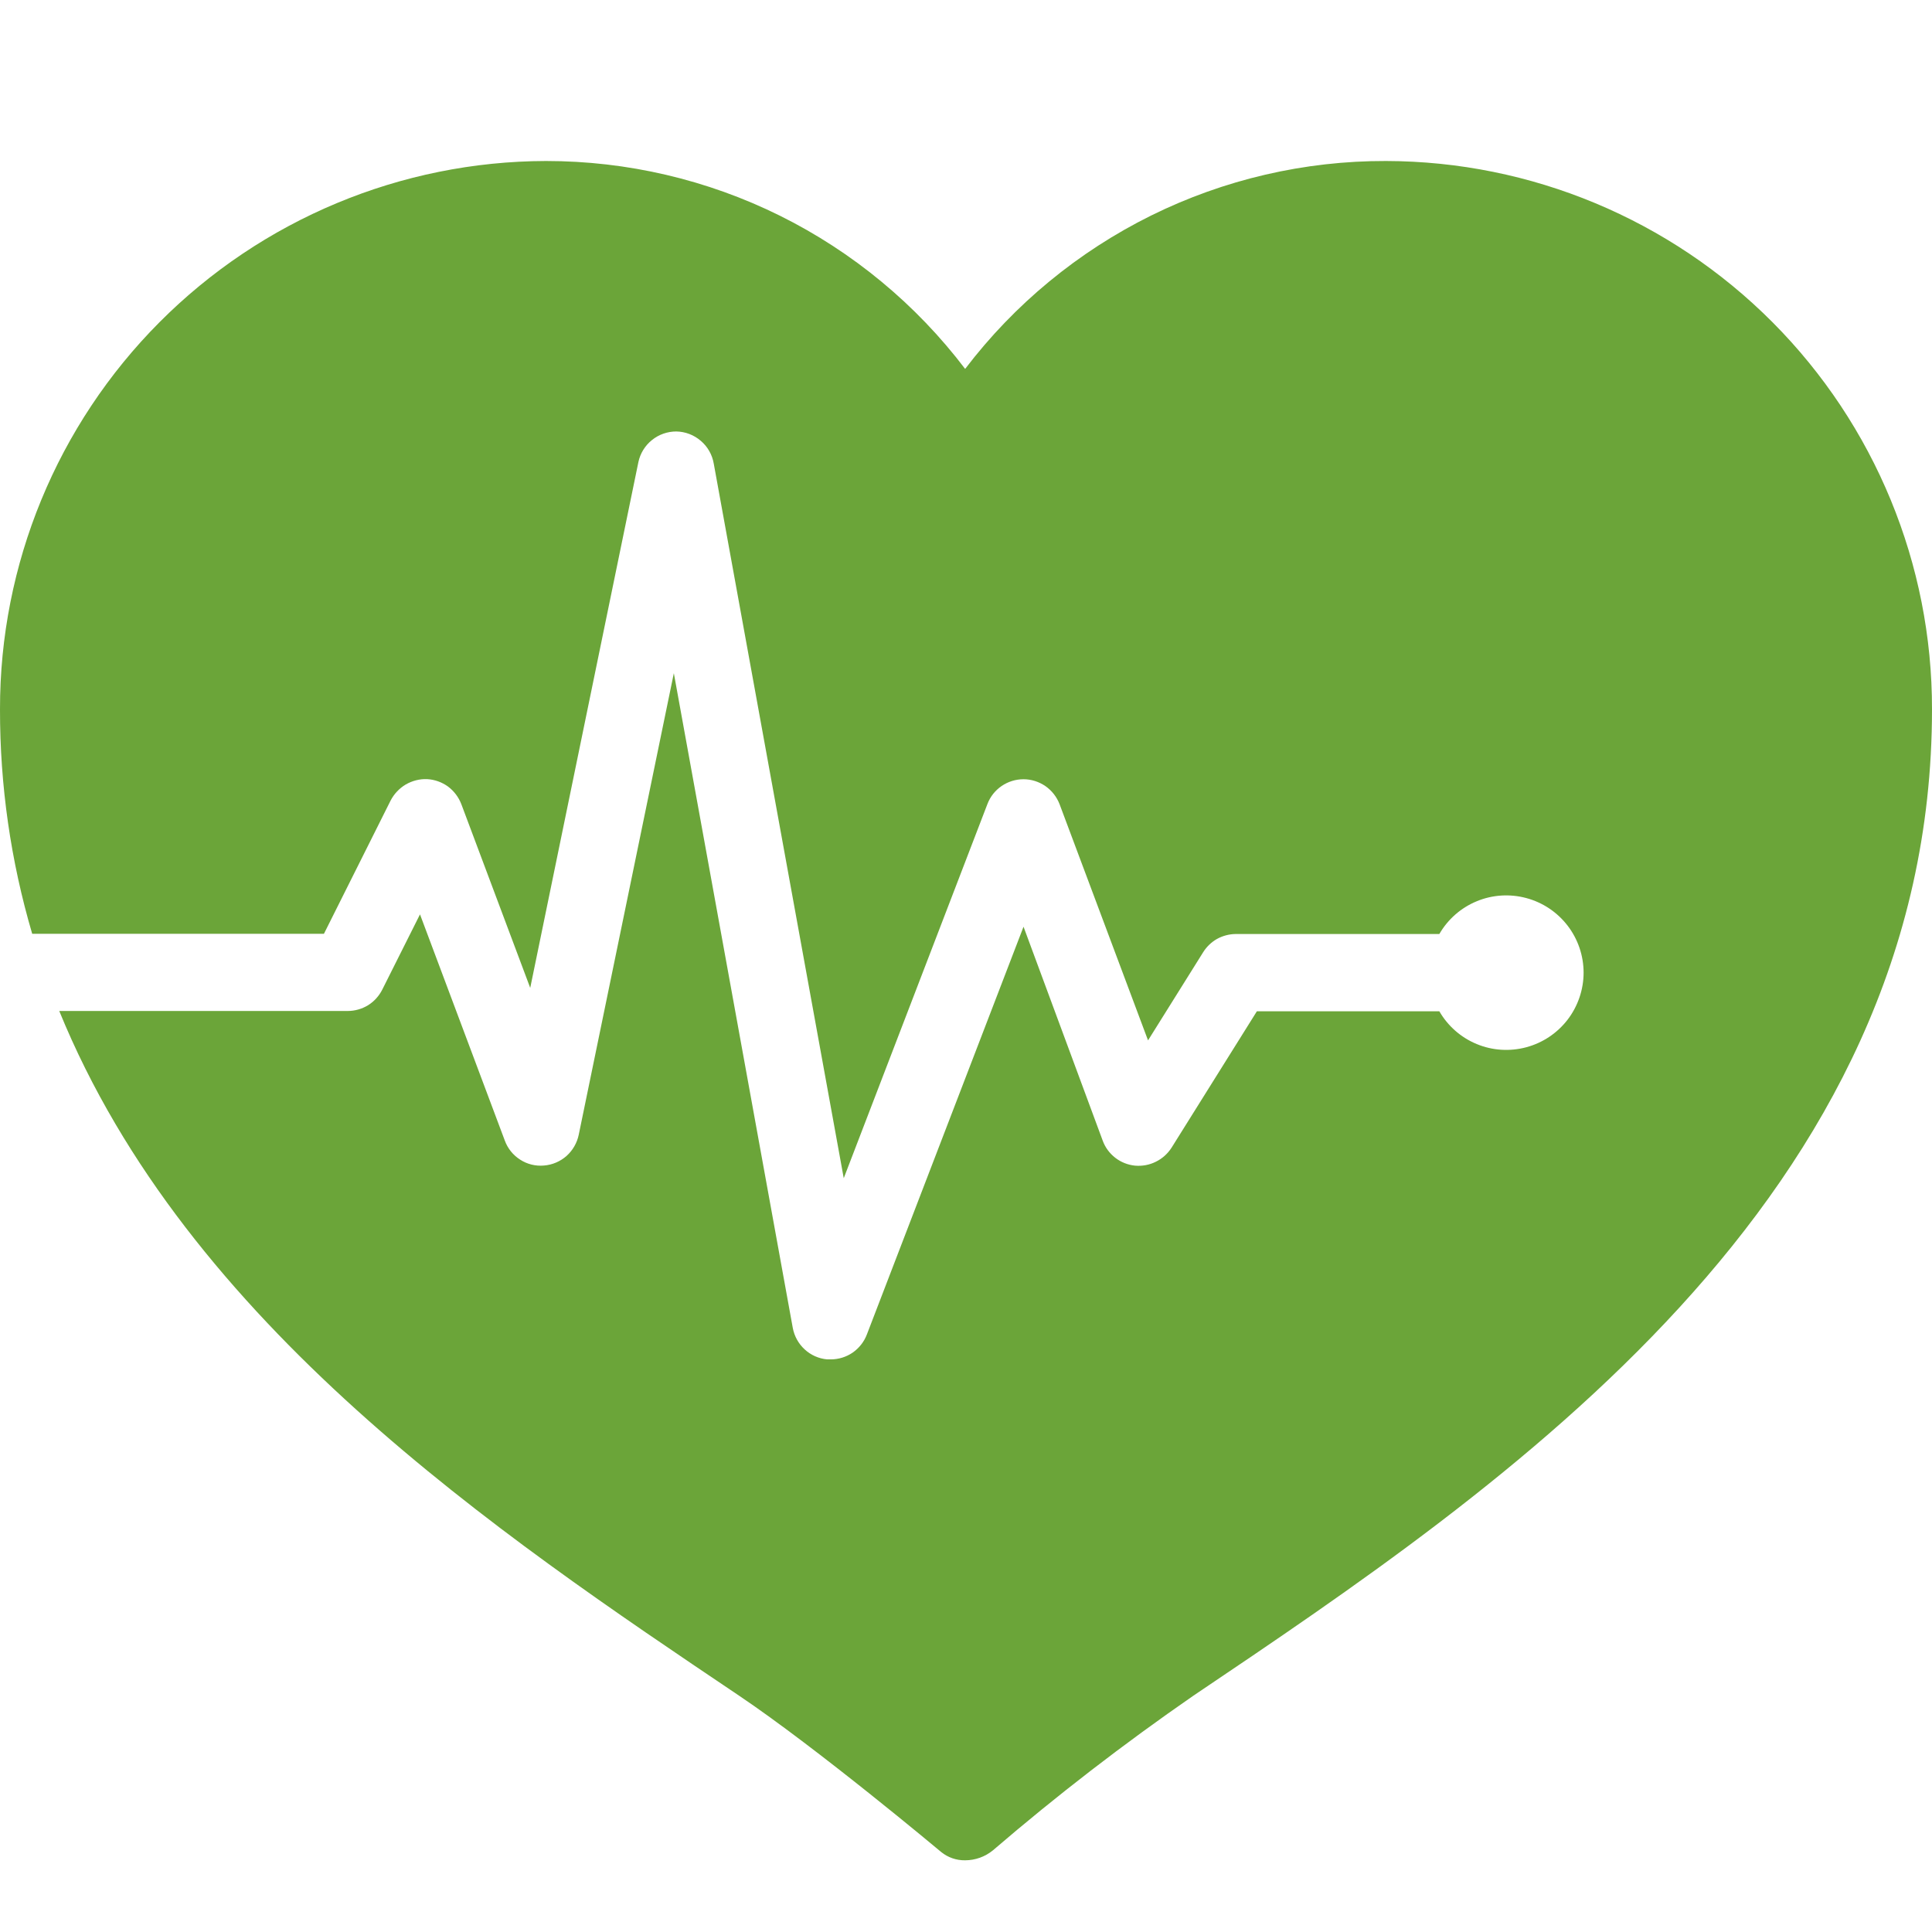 <svg width="18" height="18" viewBox="0 0 18 18" fill="none" xmlns="http://www.w3.org/2000/svg">
<path d="M12.913 1.5C12.154 1.498 11.405 1.672 10.725 2.008C10.045 2.345 9.452 2.833 8.992 3.437C8.535 2.835 7.944 2.346 7.267 2.01C6.589 1.674 5.843 1.5 5.087 1.5C3.735 1.503 2.44 2.044 1.486 3.002C0.532 3.96 -0.002 5.257 -1.24433e-07 6.609C-0.001 7.317 0.1 8.021 0.3 8.7H3.018L3.639 7.459C3.671 7.397 3.72 7.345 3.78 7.309C3.841 7.274 3.91 7.256 3.98 7.259C4.05 7.263 4.117 7.287 4.174 7.328C4.23 7.37 4.273 7.427 4.298 7.492L4.94 9.204L5.948 4.304C5.965 4.224 6.01 4.151 6.074 4.1C6.138 4.048 6.218 4.02 6.3 4.02C6.384 4.021 6.465 4.052 6.529 4.107C6.593 4.161 6.636 4.237 6.65 4.32L7.861 10.977L9.2 7.49C9.226 7.422 9.272 7.364 9.332 7.323C9.392 7.282 9.463 7.26 9.536 7.26C9.609 7.26 9.68 7.283 9.74 7.324C9.8 7.366 9.846 7.425 9.872 7.493L10.696 9.693L11.21 8.871C11.242 8.82 11.286 8.778 11.338 8.748C11.391 8.719 11.45 8.703 11.51 8.702H13.41C13.489 8.565 13.612 8.457 13.758 8.397C13.904 8.336 14.067 8.326 14.22 8.367C14.373 8.408 14.508 8.498 14.605 8.624C14.701 8.749 14.754 8.903 14.754 9.062C14.754 9.22 14.701 9.375 14.605 9.5C14.508 9.626 14.373 9.716 14.22 9.757C14.067 9.798 13.904 9.788 13.758 9.727C13.612 9.667 13.489 9.559 13.41 9.422H11.71L10.915 10.693C10.879 10.749 10.828 10.795 10.768 10.824C10.708 10.854 10.641 10.866 10.574 10.86C10.507 10.853 10.444 10.828 10.391 10.787C10.338 10.746 10.297 10.691 10.274 10.628L9.536 8.634L8.076 12.434C8.05 12.502 8.004 12.56 7.944 12.602C7.884 12.643 7.813 12.665 7.74 12.665H7.706C7.628 12.658 7.554 12.625 7.497 12.572C7.439 12.519 7.4 12.448 7.386 12.371L6.278 6.272L5.392 10.572C5.376 10.649 5.336 10.718 5.278 10.77C5.22 10.821 5.146 10.853 5.068 10.859C4.99 10.866 4.912 10.847 4.846 10.804C4.78 10.762 4.73 10.7 4.703 10.626L3.913 8.519L3.562 9.219C3.532 9.279 3.486 9.33 3.43 9.365C3.373 9.4 3.307 9.419 3.24 9.419H0.552C1.743 12.337 4.634 14.284 6.884 15.797C7.613 16.287 8.757 17.245 8.769 17.255C8.832 17.306 8.91 17.333 8.991 17.332C9.086 17.332 9.178 17.299 9.251 17.239C9.847 16.727 10.47 16.247 11.116 15.8C14.021 13.844 18 11.169 18 6.609C18.002 5.257 17.468 3.96 16.514 3.002C15.56 2.044 14.265 1.503 12.913 1.5Z" fill="#6BA539"/>
</svg>
